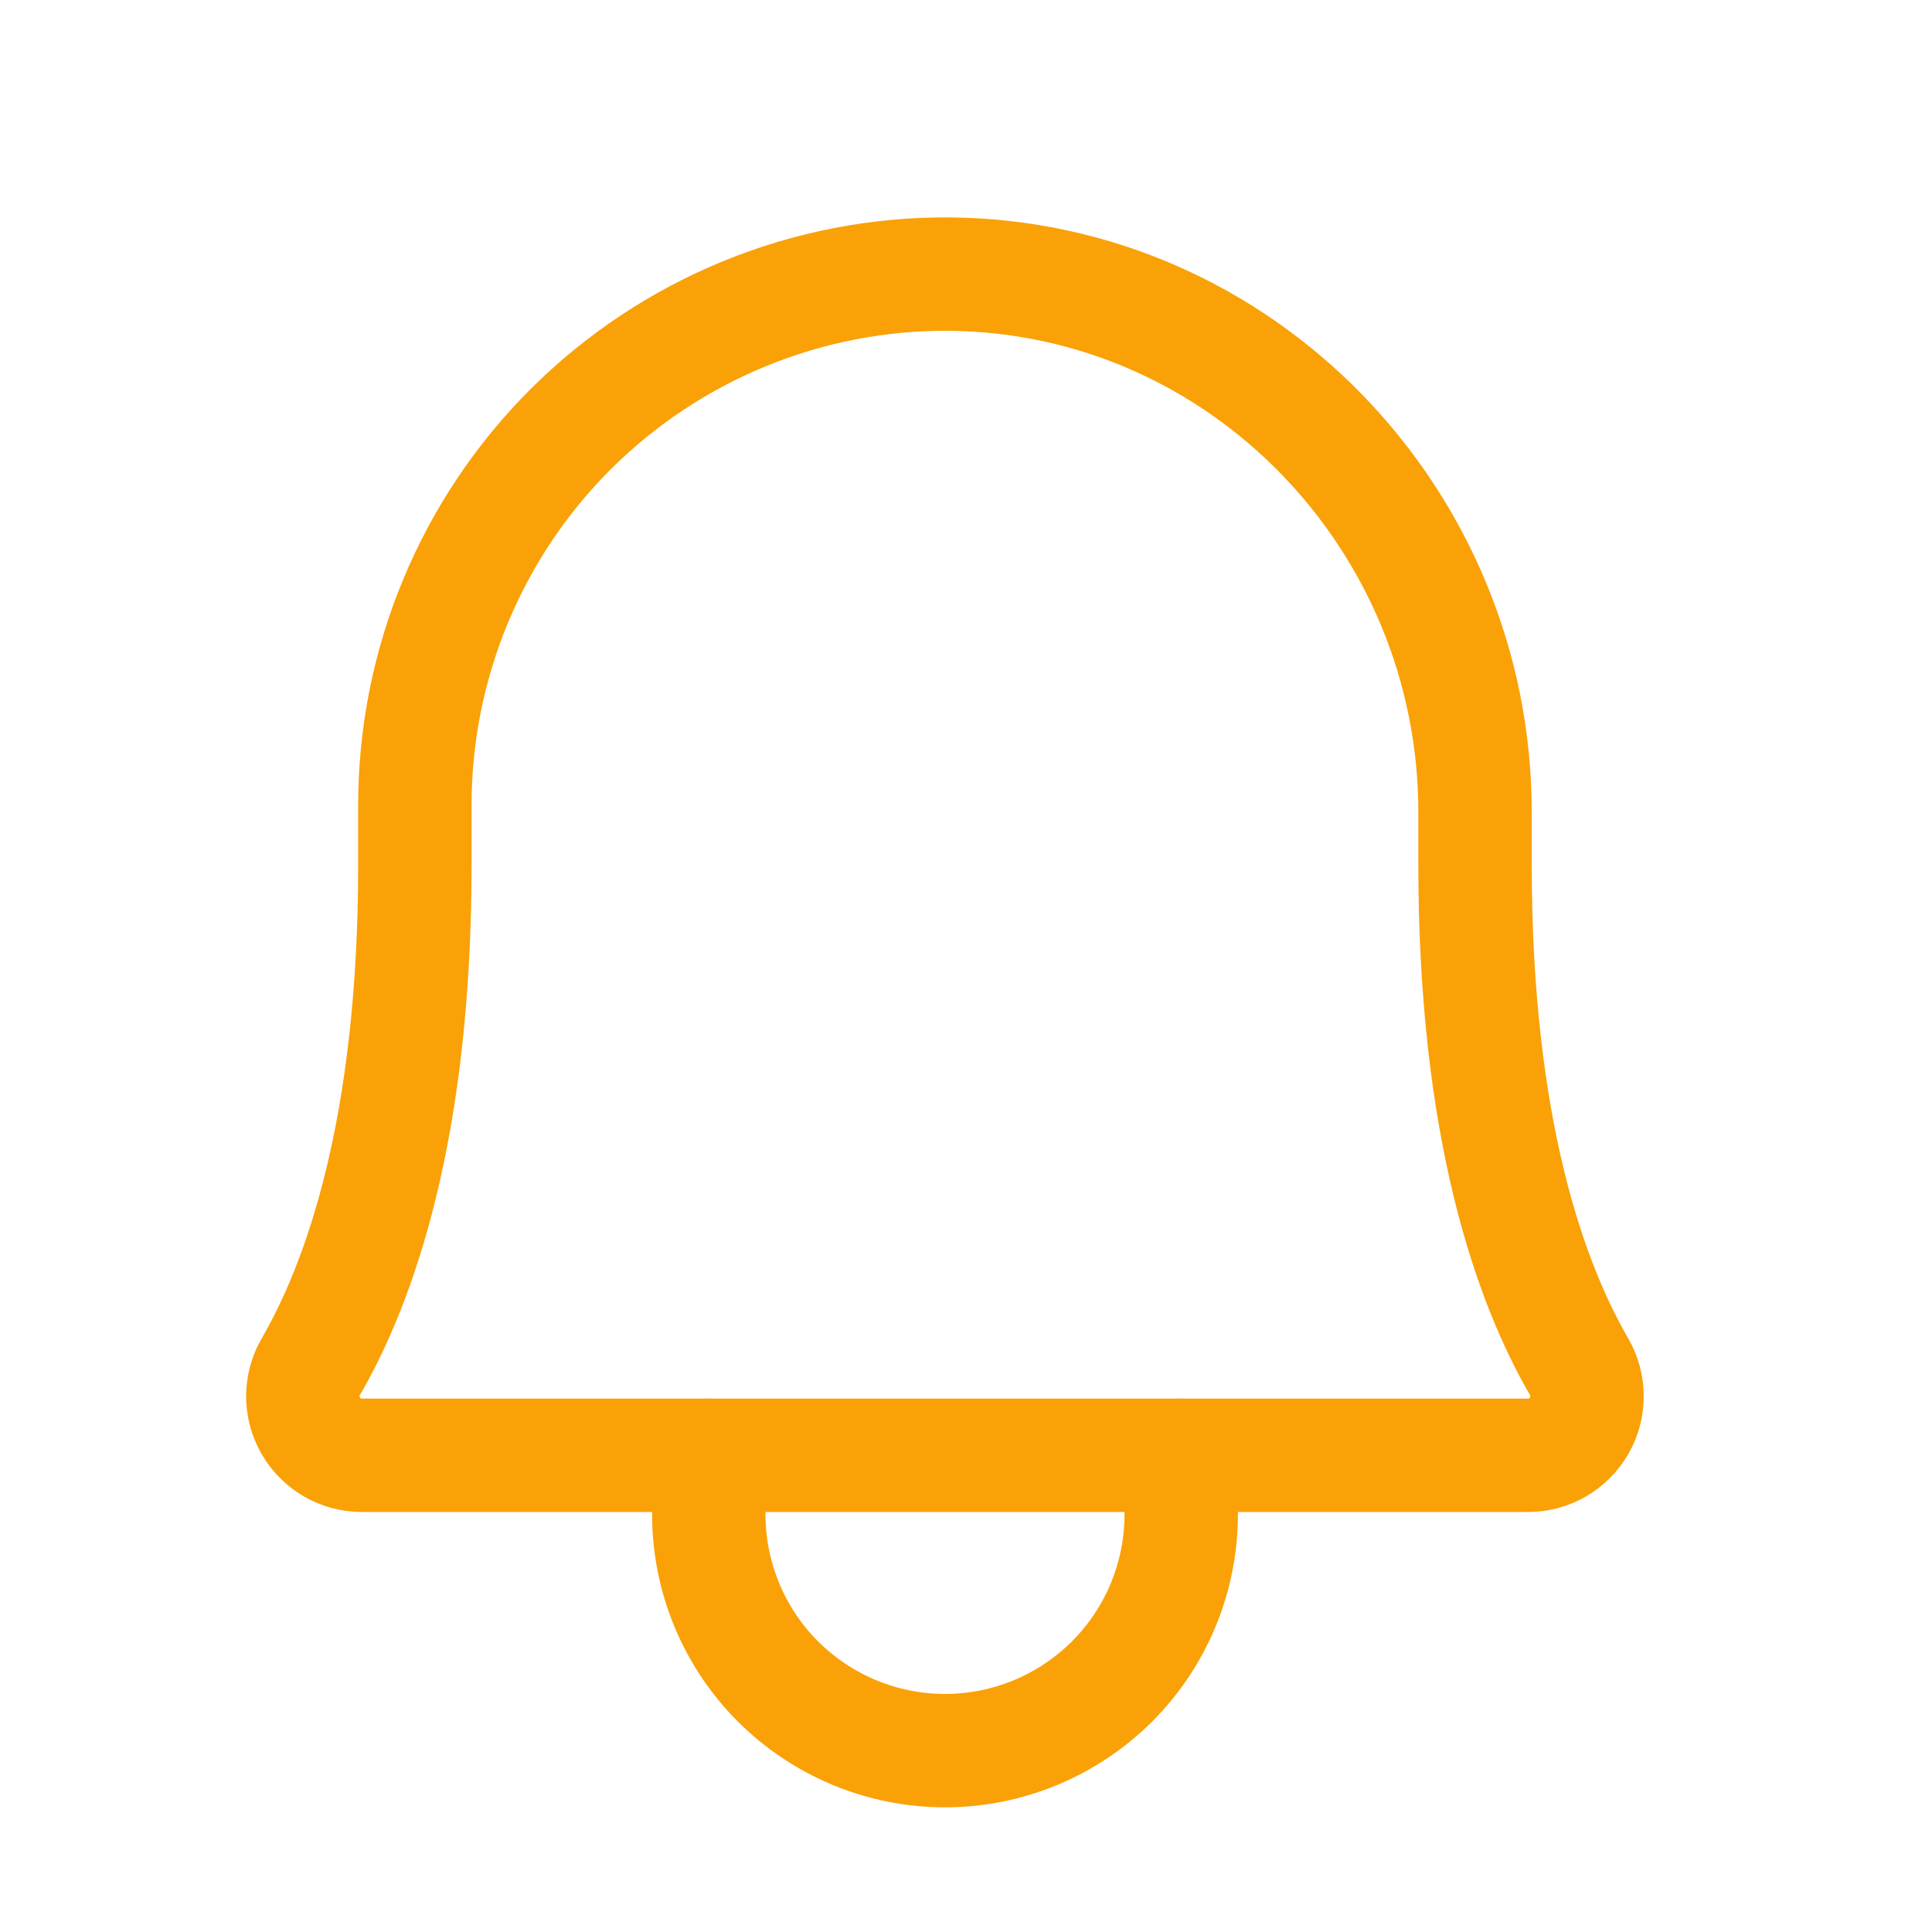 <svg width="23" height="23" viewBox="0 0 23 23" fill="none" xmlns="http://www.w3.org/2000/svg">
<path d="M4.939 9.591C4.938 8.757 5.102 7.932 5.421 7.162C5.74 6.392 6.208 5.692 6.799 5.104C7.39 4.516 8.091 4.051 8.862 3.735C9.634 3.418 10.46 3.258 11.293 3.263C14.774 3.289 17.56 6.181 17.56 9.67V10.294C17.56 13.441 18.219 15.269 18.799 16.271C18.861 16.377 18.893 16.498 18.893 16.622C18.894 16.745 18.861 16.866 18.8 16.973C18.738 17.079 18.65 17.168 18.544 17.23C18.437 17.292 18.316 17.325 18.193 17.325H4.306C4.183 17.325 4.062 17.292 3.955 17.23C3.849 17.168 3.76 17.079 3.699 16.973C3.638 16.866 3.605 16.745 3.605 16.622C3.606 16.498 3.638 16.377 3.7 16.271C4.28 15.269 4.939 13.441 4.939 10.294V9.591Z" stroke="#FAA107" stroke-width="1.35" stroke-linecap="round" stroke-linejoin="round"/>
<path d="M8.438 17.325V18.028C8.438 18.774 8.734 19.49 9.261 20.017C9.789 20.544 10.504 20.841 11.25 20.841C11.996 20.841 12.711 20.544 13.239 20.017C13.766 19.49 14.062 18.774 14.062 18.028V17.325" stroke="#FAA107" stroke-width="1.35" stroke-linecap="round" stroke-linejoin="round"/>
</svg>
